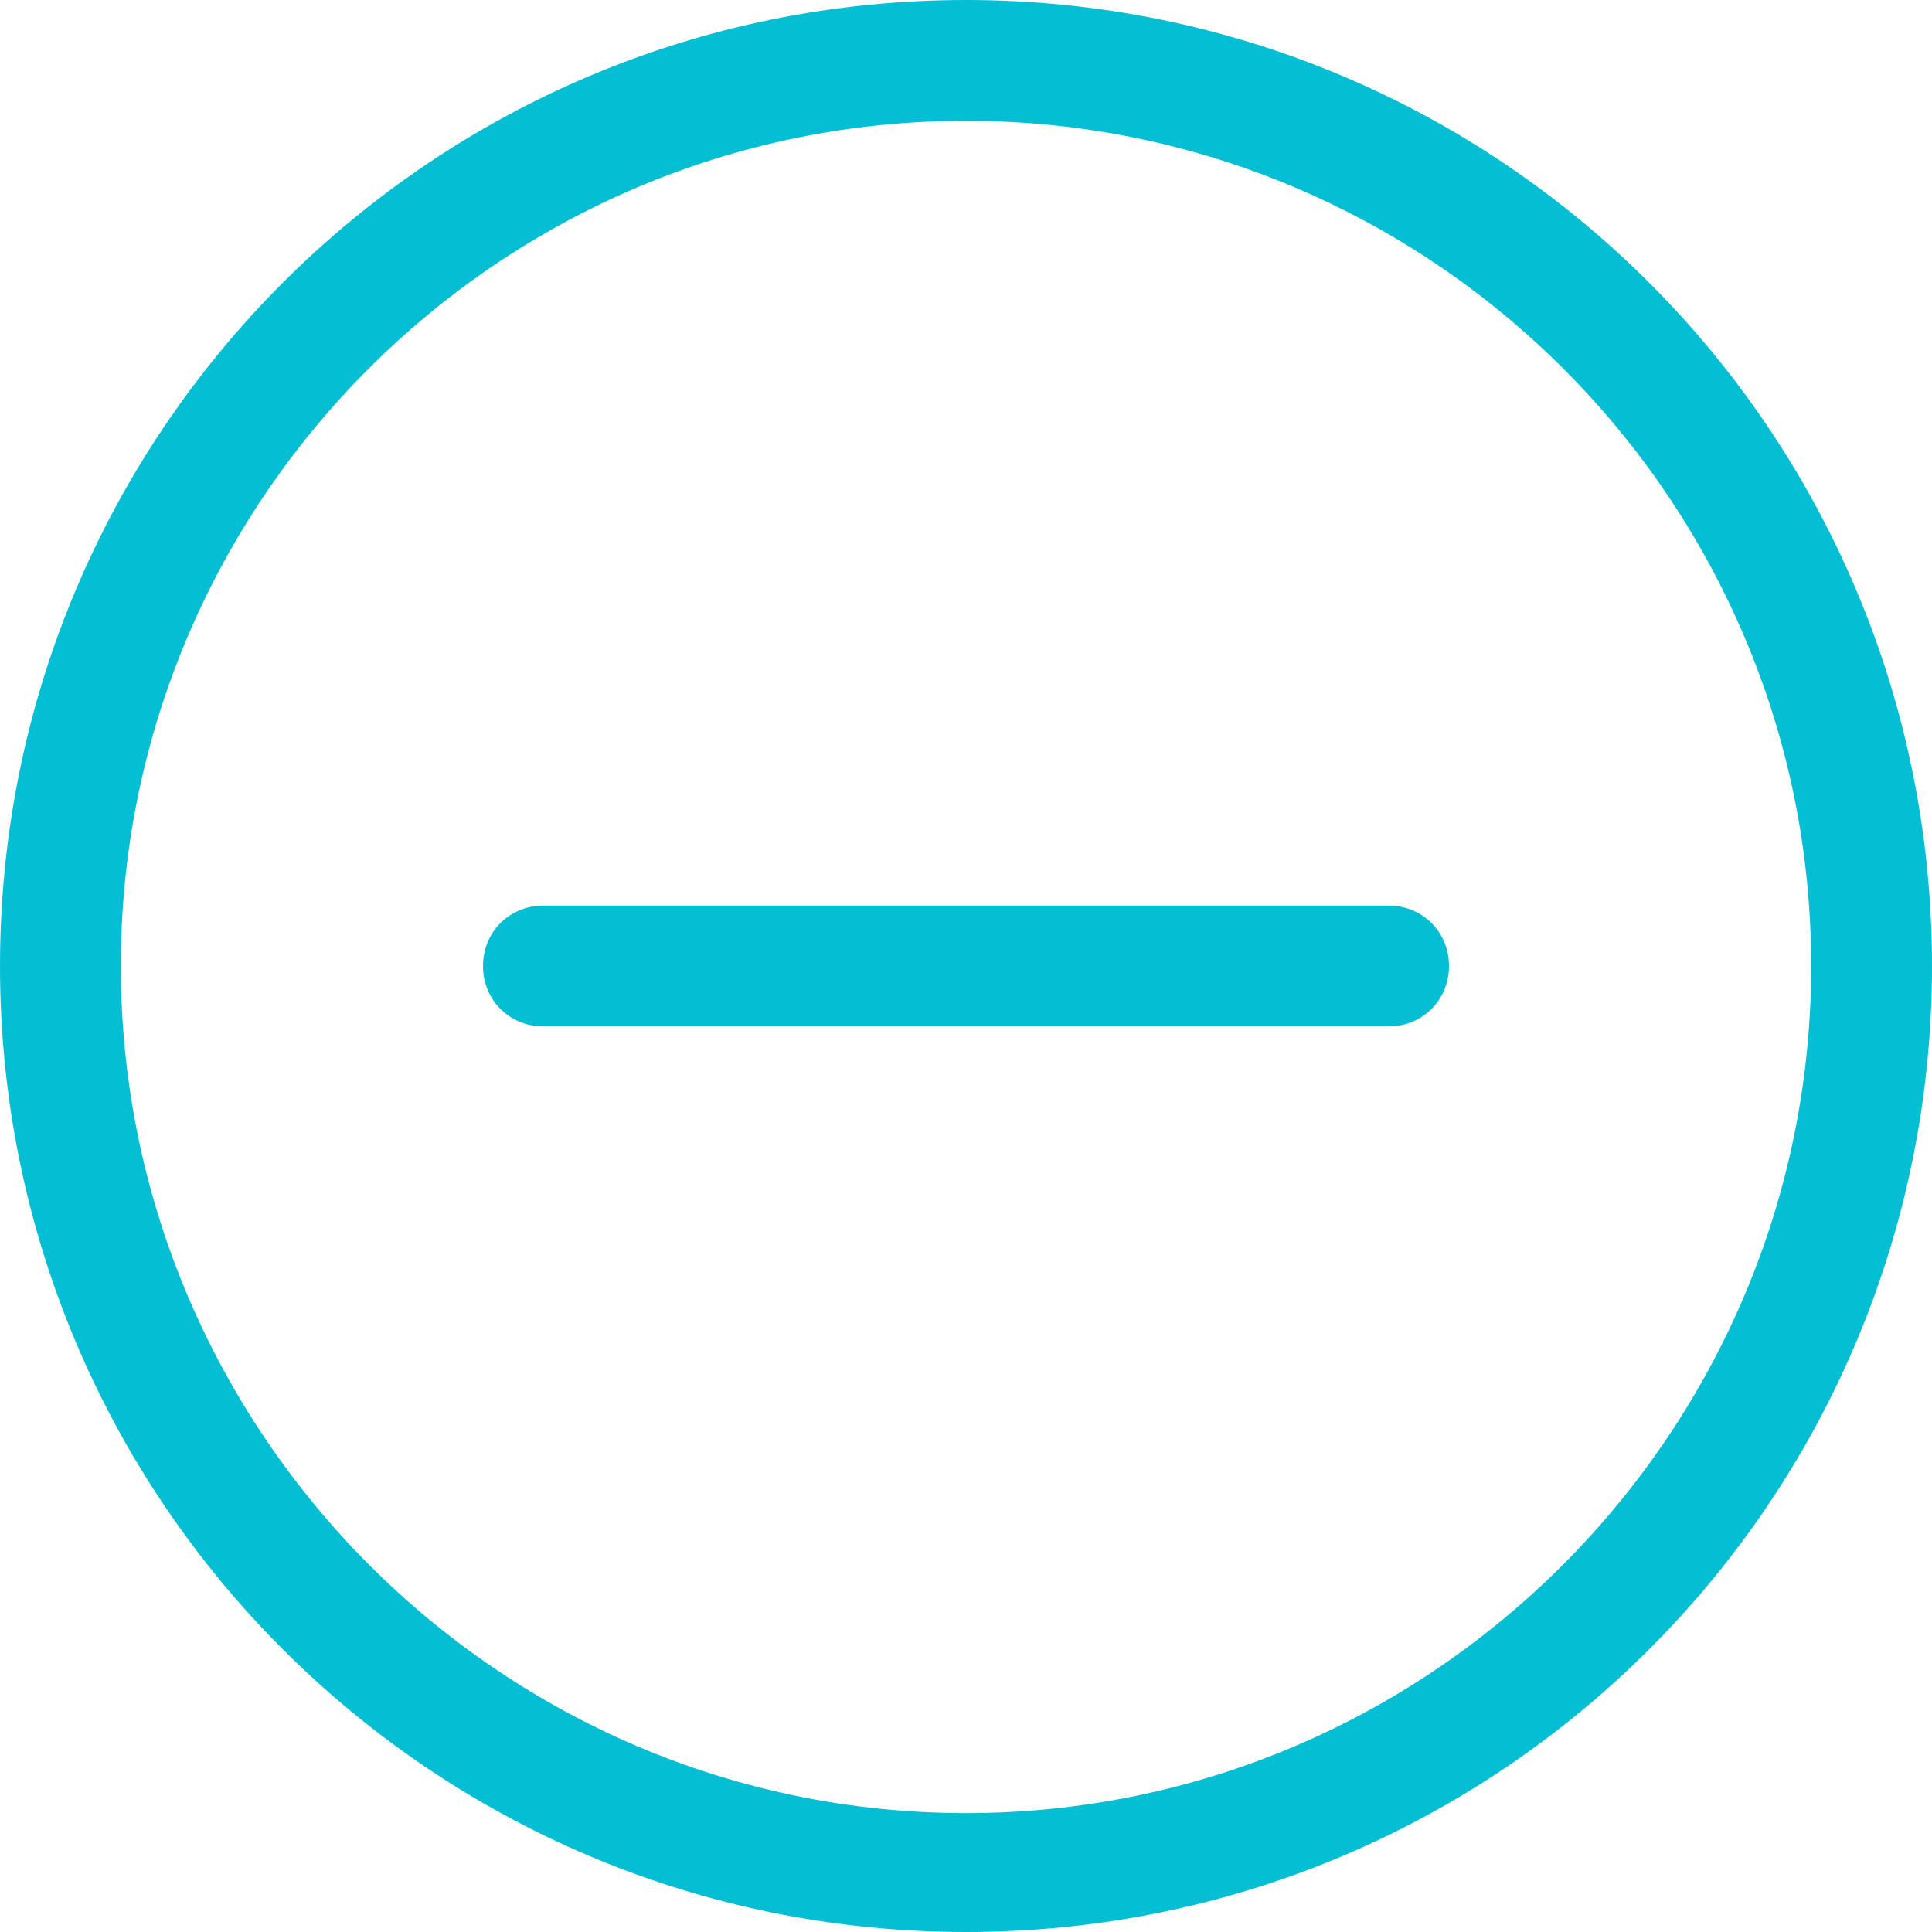 <svg width="15" height="15" viewBox="0 0 15 15" fill="none" xmlns="http://www.w3.org/2000/svg">
<g clip-path="url(#clip0_1327_5449)">
<path d="M7.5 0C11.646 0 15 3.354 15 7.5C15 11.646 11.646 15 7.5 15C3.354 15 0 11.646 0 7.5C0 3.354 3.354 0 7.5 0ZM7.5 14.077C11.118 14.077 14.062 11.118 14.062 7.5C14.062 3.882 11.118 0.938 7.5 0.938C3.882 0.938 0.938 3.882 0.938 7.5C0.938 11.118 3.882 14.077 7.5 14.077ZM6.987 7.969H4.219C3.955 7.969 3.75 7.764 3.75 7.5C3.75 7.236 3.955 7.031 4.219 7.031H10.781C11.045 7.031 11.25 7.236 11.25 7.5C11.25 7.764 11.045 7.969 10.781 7.969H6.987Z" fill="#04BFD4"/>
</g>
<defs>
<clipPath id="clip0_1327_5449">
<rect width="15" height="15" fill="white"/>
</clipPath>
</defs>
</svg>
